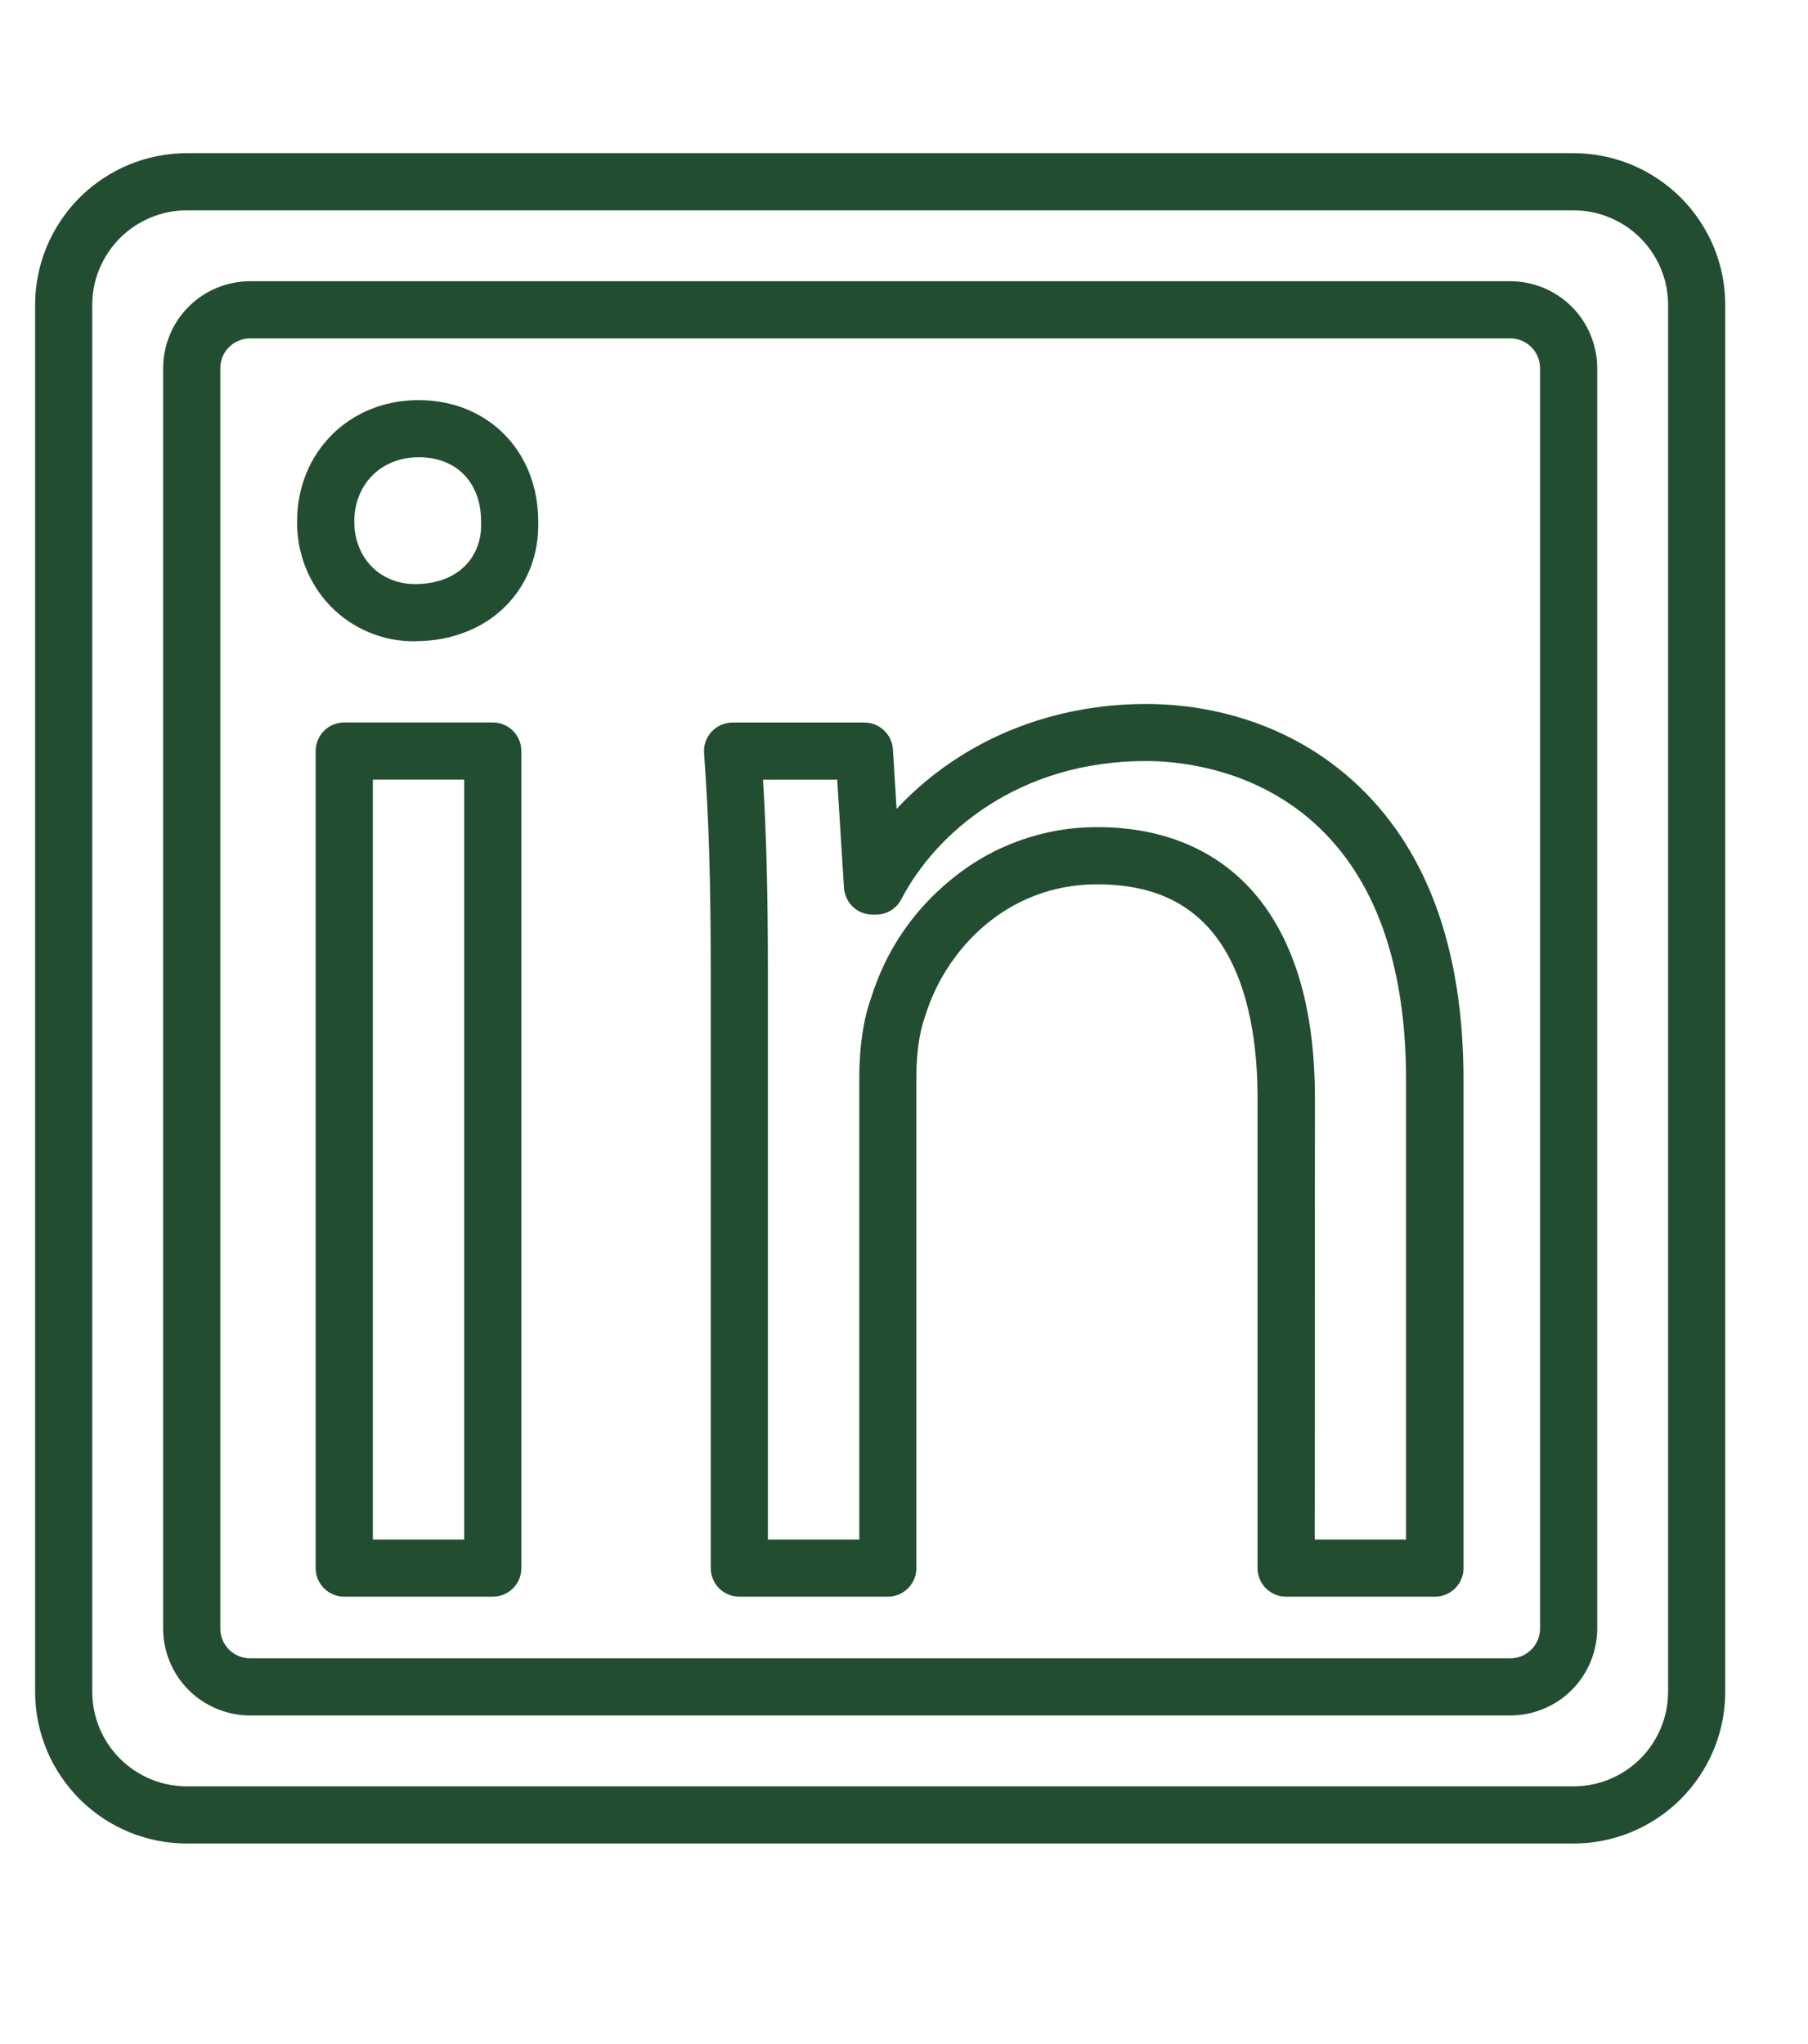 <svg version="1.0" preserveAspectRatio="xMidYMid meet" viewBox="351.673 659.52 109.537 123.84" zoomAndPan="magnify" xmlns:xlink="http://www.w3.org/1999/xlink" xmlns="http://www.w3.org/2000/svg" style="max-height: 500px" width="109.537" height="123.84"><defs><clipPath id="8cb9d5393b"><path clip-rule="nonzero" d="M 353.801 668.797 L 456.547 668.797 L 456.547 771.547 L 353.801 771.547 Z M 353.801 668.797"/></clipPath></defs><g clip-path="url(#8cb9d5393b)"><path fill-rule="nonzero" fill-opacity="1" d="M 447.008 771.195 L 362.988 771.195 C 362.387 771.195 361.789 771.137 361.199 771.02 C 360.605 770.898 360.031 770.727 359.473 770.496 C 358.918 770.262 358.387 769.98 357.887 769.645 C 357.383 769.309 356.922 768.93 356.492 768.5 C 356.066 768.074 355.688 767.609 355.352 767.109 C 355.016 766.609 354.73 766.078 354.5 765.52 C 354.27 764.965 354.094 764.391 353.977 763.797 C 353.859 763.207 353.801 762.609 353.801 762.004 L 353.801 677.988 C 353.801 677.387 353.859 676.789 353.977 676.195 C 354.094 675.605 354.27 675.031 354.5 674.473 C 354.73 673.918 355.016 673.387 355.352 672.887 C 355.688 672.383 356.066 671.918 356.492 671.492 C 356.922 671.066 357.383 670.688 357.887 670.352 C 358.387 670.016 358.918 669.73 359.473 669.5 C 360.031 669.27 360.605 669.094 361.199 668.977 C 361.789 668.859 362.387 668.801 362.988 668.797 L 447.008 668.797 C 447.609 668.801 448.207 668.859 448.797 668.977 C 449.391 669.094 449.965 669.27 450.523 669.5 C 451.078 669.73 451.609 670.016 452.109 670.352 C 452.613 670.688 453.074 671.066 453.504 671.492 C 453.93 671.918 454.309 672.383 454.645 672.887 C 454.98 673.387 455.266 673.918 455.496 674.473 C 455.727 675.031 455.902 675.605 456.02 676.195 C 456.137 676.789 456.195 677.387 456.195 677.988 L 456.195 762.004 C 456.195 762.609 456.137 763.207 456.02 763.797 C 455.902 764.391 455.727 764.965 455.496 765.52 C 455.266 766.078 454.98 766.609 454.645 767.109 C 454.309 767.609 453.93 768.074 453.504 768.5 C 453.074 768.93 452.613 769.309 452.109 769.645 C 451.609 769.98 451.078 770.262 450.523 770.496 C 449.965 770.727 449.391 770.898 448.797 771.02 C 448.207 771.137 447.609 771.195 447.008 771.195 Z M 362.988 672.262 C 362.613 672.262 362.242 672.297 361.871 672.371 C 361.504 672.445 361.145 672.555 360.797 672.699 C 360.453 672.844 360.121 673.02 359.809 673.227 C 359.496 673.438 359.207 673.676 358.941 673.941 C 358.676 674.207 358.438 674.496 358.23 674.809 C 358.02 675.121 357.844 675.449 357.699 675.797 C 357.555 676.145 357.445 676.504 357.371 676.871 C 357.301 677.242 357.262 677.613 357.262 677.988 L 357.262 762.004 C 357.262 762.383 357.301 762.754 357.371 763.121 C 357.445 763.492 357.555 763.848 357.699 764.195 C 357.844 764.543 358.02 764.875 358.23 765.188 C 358.438 765.5 358.676 765.789 358.941 766.055 C 359.207 766.32 359.496 766.559 359.809 766.766 C 360.121 766.977 360.453 767.152 360.797 767.297 C 361.145 767.441 361.504 767.551 361.871 767.621 C 362.242 767.695 362.613 767.734 362.988 767.734 L 447.008 767.734 C 447.383 767.734 447.754 767.695 448.125 767.621 C 448.492 767.551 448.852 767.441 449.199 767.297 C 449.543 767.152 449.875 766.977 450.188 766.766 C 450.5 766.559 450.789 766.32 451.055 766.055 C 451.32 765.789 451.559 765.5 451.766 765.188 C 451.977 764.875 452.152 764.543 452.297 764.195 C 452.441 763.848 452.551 763.492 452.625 763.121 C 452.695 762.754 452.734 762.383 452.734 762.004 L 452.734 677.988 C 452.734 677.613 452.695 677.242 452.625 676.871 C 452.551 676.504 452.441 676.145 452.297 675.797 C 452.152 675.449 451.977 675.121 451.766 674.809 C 451.559 674.496 451.32 674.207 451.055 673.941 C 450.789 673.676 450.5 673.438 450.188 673.227 C 449.875 673.02 449.543 672.844 449.199 672.699 C 448.852 672.555 448.492 672.445 448.125 672.371 C 447.754 672.297 447.383 672.262 447.008 672.262 Z M 362.988 672.262" fill="#224d31"/></g><path fill-rule="nonzero" fill-opacity="1" d="M 443.172 763.438 L 366.824 763.438 C 366.477 763.438 366.133 763.406 365.797 763.336 C 365.457 763.27 365.129 763.168 364.809 763.035 C 364.488 762.902 364.188 762.742 363.898 762.551 C 363.609 762.359 363.344 762.141 363.102 761.895 C 362.855 761.652 362.637 761.383 362.445 761.098 C 362.254 760.809 362.09 760.508 361.961 760.188 C 361.828 759.867 361.727 759.539 361.66 759.199 C 361.59 758.859 361.559 758.52 361.555 758.172 L 361.555 681.82 C 361.559 681.477 361.59 681.133 361.66 680.797 C 361.727 680.457 361.828 680.129 361.961 679.809 C 362.09 679.488 362.254 679.184 362.445 678.898 C 362.637 678.609 362.855 678.344 363.102 678.102 C 363.344 677.855 363.609 677.637 363.898 677.445 C 364.188 677.254 364.488 677.09 364.809 676.957 C 365.129 676.828 365.457 676.727 365.797 676.66 C 366.133 676.59 366.477 676.555 366.824 676.555 L 443.172 676.555 C 443.52 676.555 443.863 676.59 444.199 676.66 C 444.539 676.727 444.867 676.828 445.188 676.957 C 445.508 677.09 445.809 677.254 446.098 677.445 C 446.387 677.637 446.652 677.855 446.895 678.102 C 447.141 678.344 447.359 678.609 447.551 678.898 C 447.742 679.184 447.906 679.488 448.035 679.809 C 448.168 680.129 448.27 680.457 448.336 680.797 C 448.406 681.133 448.438 681.477 448.441 681.82 L 448.441 758.172 C 448.438 758.52 448.406 758.859 448.336 759.199 C 448.27 759.539 448.168 759.867 448.035 760.188 C 447.906 760.508 447.742 760.809 447.551 761.098 C 447.359 761.383 447.141 761.652 446.895 761.895 C 446.652 762.141 446.387 762.359 446.098 762.551 C 445.809 762.742 445.508 762.902 445.188 763.035 C 444.867 763.168 444.539 763.27 444.199 763.336 C 443.863 763.406 443.52 763.438 443.172 763.438 Z M 366.824 680.02 C 366.582 680.02 366.355 680.066 366.133 680.156 C 365.91 680.25 365.719 680.379 365.547 680.547 C 365.379 680.715 365.25 680.91 365.156 681.133 C 365.066 681.352 365.02 681.582 365.02 681.82 L 365.02 758.172 C 365.02 758.414 365.066 758.641 365.156 758.863 C 365.25 759.082 365.379 759.277 365.547 759.449 C 365.719 759.617 365.91 759.746 366.133 759.84 C 366.355 759.93 366.582 759.977 366.824 759.977 L 443.172 759.977 C 443.414 759.977 443.641 759.93 443.863 759.84 C 444.086 759.746 444.277 759.617 444.449 759.449 C 444.617 759.277 444.746 759.082 444.84 758.863 C 444.93 758.641 444.977 758.414 444.977 758.172 L 444.977 681.82 C 444.977 681.582 444.93 681.352 444.84 681.133 C 444.746 680.91 444.617 680.715 444.449 680.547 C 444.277 680.379 444.086 680.25 443.863 680.156 C 443.641 680.066 443.414 680.02 443.172 680.02 Z M 366.824 680.02" fill="#224d31"/><path fill-rule="nonzero" fill-opacity="1" d="M 381.527 756.242 L 372.527 756.242 C 372.301 756.242 372.078 756.199 371.867 756.113 C 371.652 756.023 371.465 755.898 371.305 755.738 C 371.141 755.574 371.016 755.387 370.93 755.176 C 370.84 754.965 370.797 754.742 370.797 754.512 L 370.797 705.016 C 370.797 704.785 370.84 704.566 370.93 704.355 C 371.016 704.141 371.141 703.953 371.305 703.793 C 371.465 703.629 371.652 703.504 371.867 703.418 C 372.078 703.328 372.301 703.285 372.527 703.285 L 381.527 703.285 C 381.758 703.285 381.977 703.328 382.191 703.418 C 382.402 703.504 382.59 703.629 382.754 703.793 C 382.914 703.953 383.039 704.141 383.129 704.355 C 383.215 704.566 383.258 704.785 383.258 705.016 L 383.258 754.512 C 383.258 754.742 383.215 754.965 383.129 755.176 C 383.039 755.387 382.914 755.574 382.754 755.738 C 382.59 755.898 382.402 756.023 382.191 756.113 C 381.977 756.199 381.758 756.242 381.527 756.242 Z M 374.262 752.781 L 379.797 752.781 L 379.797 706.746 L 374.262 706.746 Z M 376.824 698.367 C 375.855 698.379 374.926 698.199 374.031 697.824 C 373.137 697.453 372.352 696.918 371.68 696.223 C 371.023 695.535 370.523 694.75 370.176 693.863 C 369.832 692.98 369.664 692.062 369.672 691.113 C 369.672 686.918 372.836 683.758 377.027 683.758 C 381.223 683.758 384.27 686.836 384.281 691.086 C 384.34 693.027 383.664 694.836 382.371 696.168 C 381.008 697.582 379.027 698.363 376.824 698.363 Z M 377.027 687.219 C 374.773 687.219 373.137 688.855 373.137 691.113 C 373.137 693.309 374.688 694.902 376.824 694.902 C 378.102 694.902 379.16 694.508 379.883 693.762 C 380.531 693.09 380.855 692.195 380.82 691.172 C 380.82 691.152 380.82 691.133 380.82 691.113 C 380.82 688.742 379.332 687.215 377.027 687.215 Z M 384.281 691.113 Z M 384.281 691.113" fill="#224d31"/><path fill-rule="nonzero" fill-opacity="1" d="M 438.59 756.242 L 429.594 756.242 C 429.363 756.242 429.141 756.199 428.93 756.113 C 428.719 756.023 428.531 755.898 428.367 755.738 C 428.207 755.574 428.082 755.387 427.992 755.176 C 427.906 754.965 427.859 754.742 427.859 754.512 L 427.859 725.98 C 427.859 722.043 427.086 718.816 425.617 716.648 C 423.992 714.25 421.547 713.09 418.141 713.09 C 412.633 713.09 408.941 717.094 407.727 721.066 C 407.719 721.098 407.707 721.125 407.699 721.152 C 407.375 722.043 407.191 723.355 407.191 724.754 L 407.191 754.512 C 407.191 754.742 407.145 754.965 407.059 755.176 C 406.969 755.387 406.844 755.574 406.684 755.738 C 406.52 755.898 406.332 756.023 406.121 756.113 C 405.91 756.199 405.688 756.242 405.457 756.242 L 396.465 756.242 C 396.234 756.242 396.016 756.199 395.801 756.113 C 395.59 756.023 395.402 755.898 395.242 755.738 C 395.078 755.574 394.953 755.387 394.867 755.176 C 394.777 754.965 394.734 754.742 394.734 754.512 L 394.734 718.414 C 394.734 712.891 394.609 708.922 394.328 705.145 C 394.312 704.906 394.344 704.672 394.422 704.445 C 394.504 704.219 394.625 704.016 394.789 703.84 C 394.953 703.664 395.148 703.527 395.367 703.434 C 395.59 703.336 395.82 703.289 396.059 703.289 L 404.039 703.289 C 404.258 703.289 404.469 703.328 404.676 703.41 C 404.879 703.492 405.062 703.605 405.223 703.758 C 405.387 703.91 405.512 704.082 405.605 704.281 C 405.699 704.484 405.754 704.691 405.77 704.914 L 405.992 708.52 C 407.148 707.285 408.438 706.219 409.867 705.32 C 413.145 703.254 417.039 702.164 421.121 702.164 C 423.852 702.164 429.105 702.762 433.59 706.773 C 438.07 710.781 440.34 716.898 440.34 724.965 L 440.34 754.52 C 440.34 754.75 440.293 754.973 440.203 755.184 C 440.113 755.395 439.988 755.582 439.824 755.746 C 439.66 755.906 439.473 756.031 439.258 756.117 C 439.043 756.203 438.82 756.246 438.59 756.242 Z M 431.324 752.781 L 436.859 752.781 L 436.859 724.957 C 436.859 717.918 434.977 712.668 431.262 709.348 C 427.504 705.984 422.906 705.621 421.105 705.621 C 413.395 705.621 408.391 709.949 406.277 713.996 C 406.129 714.281 405.914 714.508 405.641 714.676 C 405.363 714.844 405.066 714.926 404.742 714.926 L 404.539 714.926 C 404.316 714.926 404.105 714.887 403.898 714.805 C 403.695 714.727 403.512 714.609 403.352 714.457 C 403.188 714.309 403.062 714.133 402.969 713.934 C 402.875 713.734 402.82 713.523 402.805 713.305 L 402.395 706.75 L 397.902 706.75 C 398.102 710.078 398.195 713.691 398.195 718.414 L 398.195 752.781 L 403.734 752.781 L 403.734 724.754 C 403.734 722.961 403.98 721.281 404.434 720.012 C 405.348 717.086 407 714.656 409.383 712.73 C 410.621 711.723 411.992 710.953 413.496 710.422 C 415.004 709.887 416.555 709.621 418.148 709.625 C 422.66 709.625 426.238 711.383 428.492 714.707 C 430.379 717.488 431.336 721.281 431.336 725.98 Z M 431.324 752.781" fill="#224d31"/></svg>
